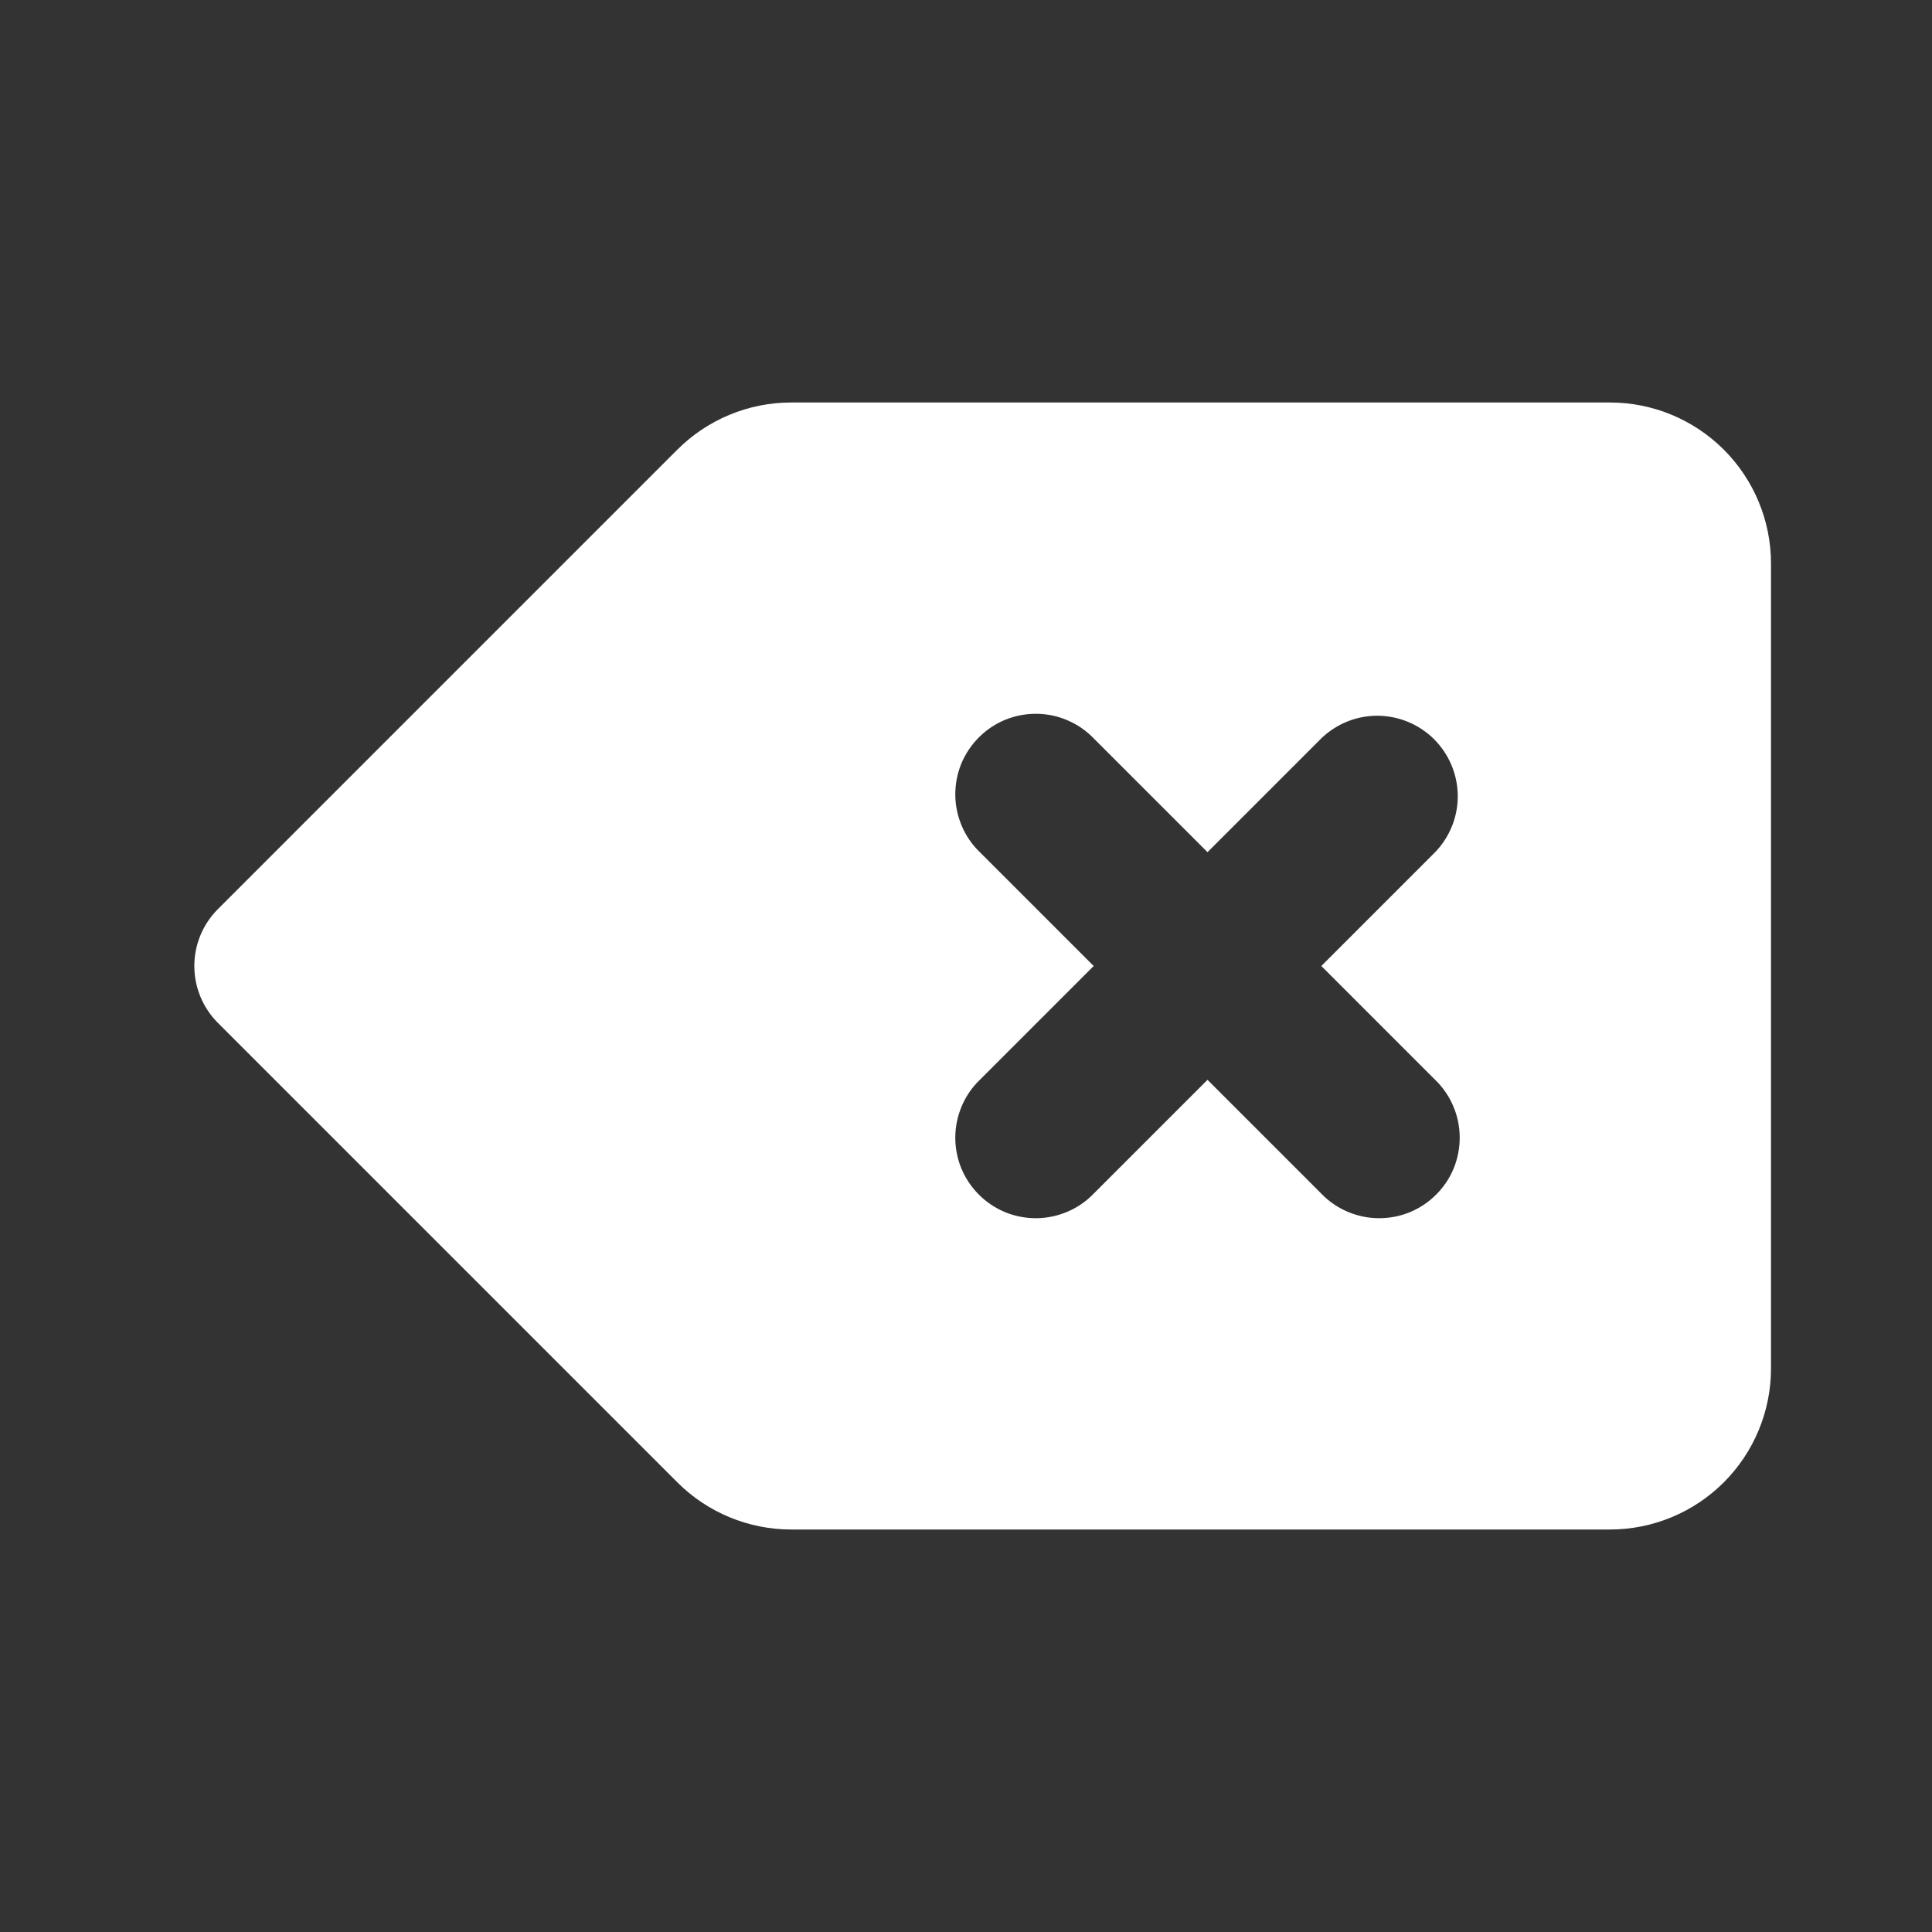 <svg width="24" height="24" viewBox="0 0 24 24" fill="none" xmlns="http://www.w3.org/2000/svg">
<rect x="0" y="0" width="24" height="24" fill="#333333" stroke="none"/>
<path d="M16.414 12L17.828 10.586C18.01 10.397 18.111 10.145 18.109 9.883C18.106 9.62 18.001 9.37 17.816 9.184C17.63 8.999 17.38 8.894 17.117 8.891C16.855 8.889 16.603 8.99 16.414 9.172L15 10.586L13.586 9.172C13.494 9.076 13.383 9 13.261 8.948C13.139 8.895 13.008 8.868 12.875 8.867C12.743 8.866 12.611 8.891 12.488 8.941C12.365 8.991 12.254 9.066 12.16 9.16C12.066 9.254 11.992 9.365 11.941 9.488C11.891 9.611 11.866 9.743 11.867 9.875C11.868 10.008 11.896 10.139 11.948 10.261C12 10.383 12.076 10.494 12.172 10.586L13.586 12L12.172 13.414C12.076 13.506 12 13.617 11.948 13.739C11.896 13.861 11.868 13.992 11.867 14.125C11.866 14.257 11.891 14.389 11.941 14.512C11.992 14.635 12.066 14.746 12.16 14.84C12.254 14.934 12.365 15.008 12.488 15.059C12.611 15.109 12.743 15.134 12.875 15.133C13.008 15.132 13.139 15.104 13.261 15.052C13.383 15 13.494 14.924 13.586 14.828L15 13.414L16.414 14.828C16.506 14.924 16.617 15 16.739 15.052C16.861 15.104 16.992 15.132 17.125 15.133C17.257 15.134 17.389 15.109 17.512 15.059C17.635 15.008 17.747 14.934 17.84 14.84C17.934 14.746 18.009 14.635 18.059 14.512C18.109 14.389 18.134 14.257 18.133 14.125C18.132 13.992 18.105 13.861 18.052 13.739C18 13.617 17.924 13.506 17.828 13.414L16.414 12ZM9.828 5H20C20.53 5 21.039 5.211 21.414 5.586C21.789 5.961 22 6.47 22 7V17C22 17.53 21.789 18.039 21.414 18.414C21.039 18.789 20.53 19 20 19H9.828C9.298 19 8.789 18.789 8.414 18.414L2.707 12.707C2.52 12.52 2.414 12.265 2.414 12C2.414 11.735 2.52 11.48 2.707 11.293L8.414 5.586C8.789 5.211 9.298 5 9.828 5Z" fill="white"/>
</svg>
